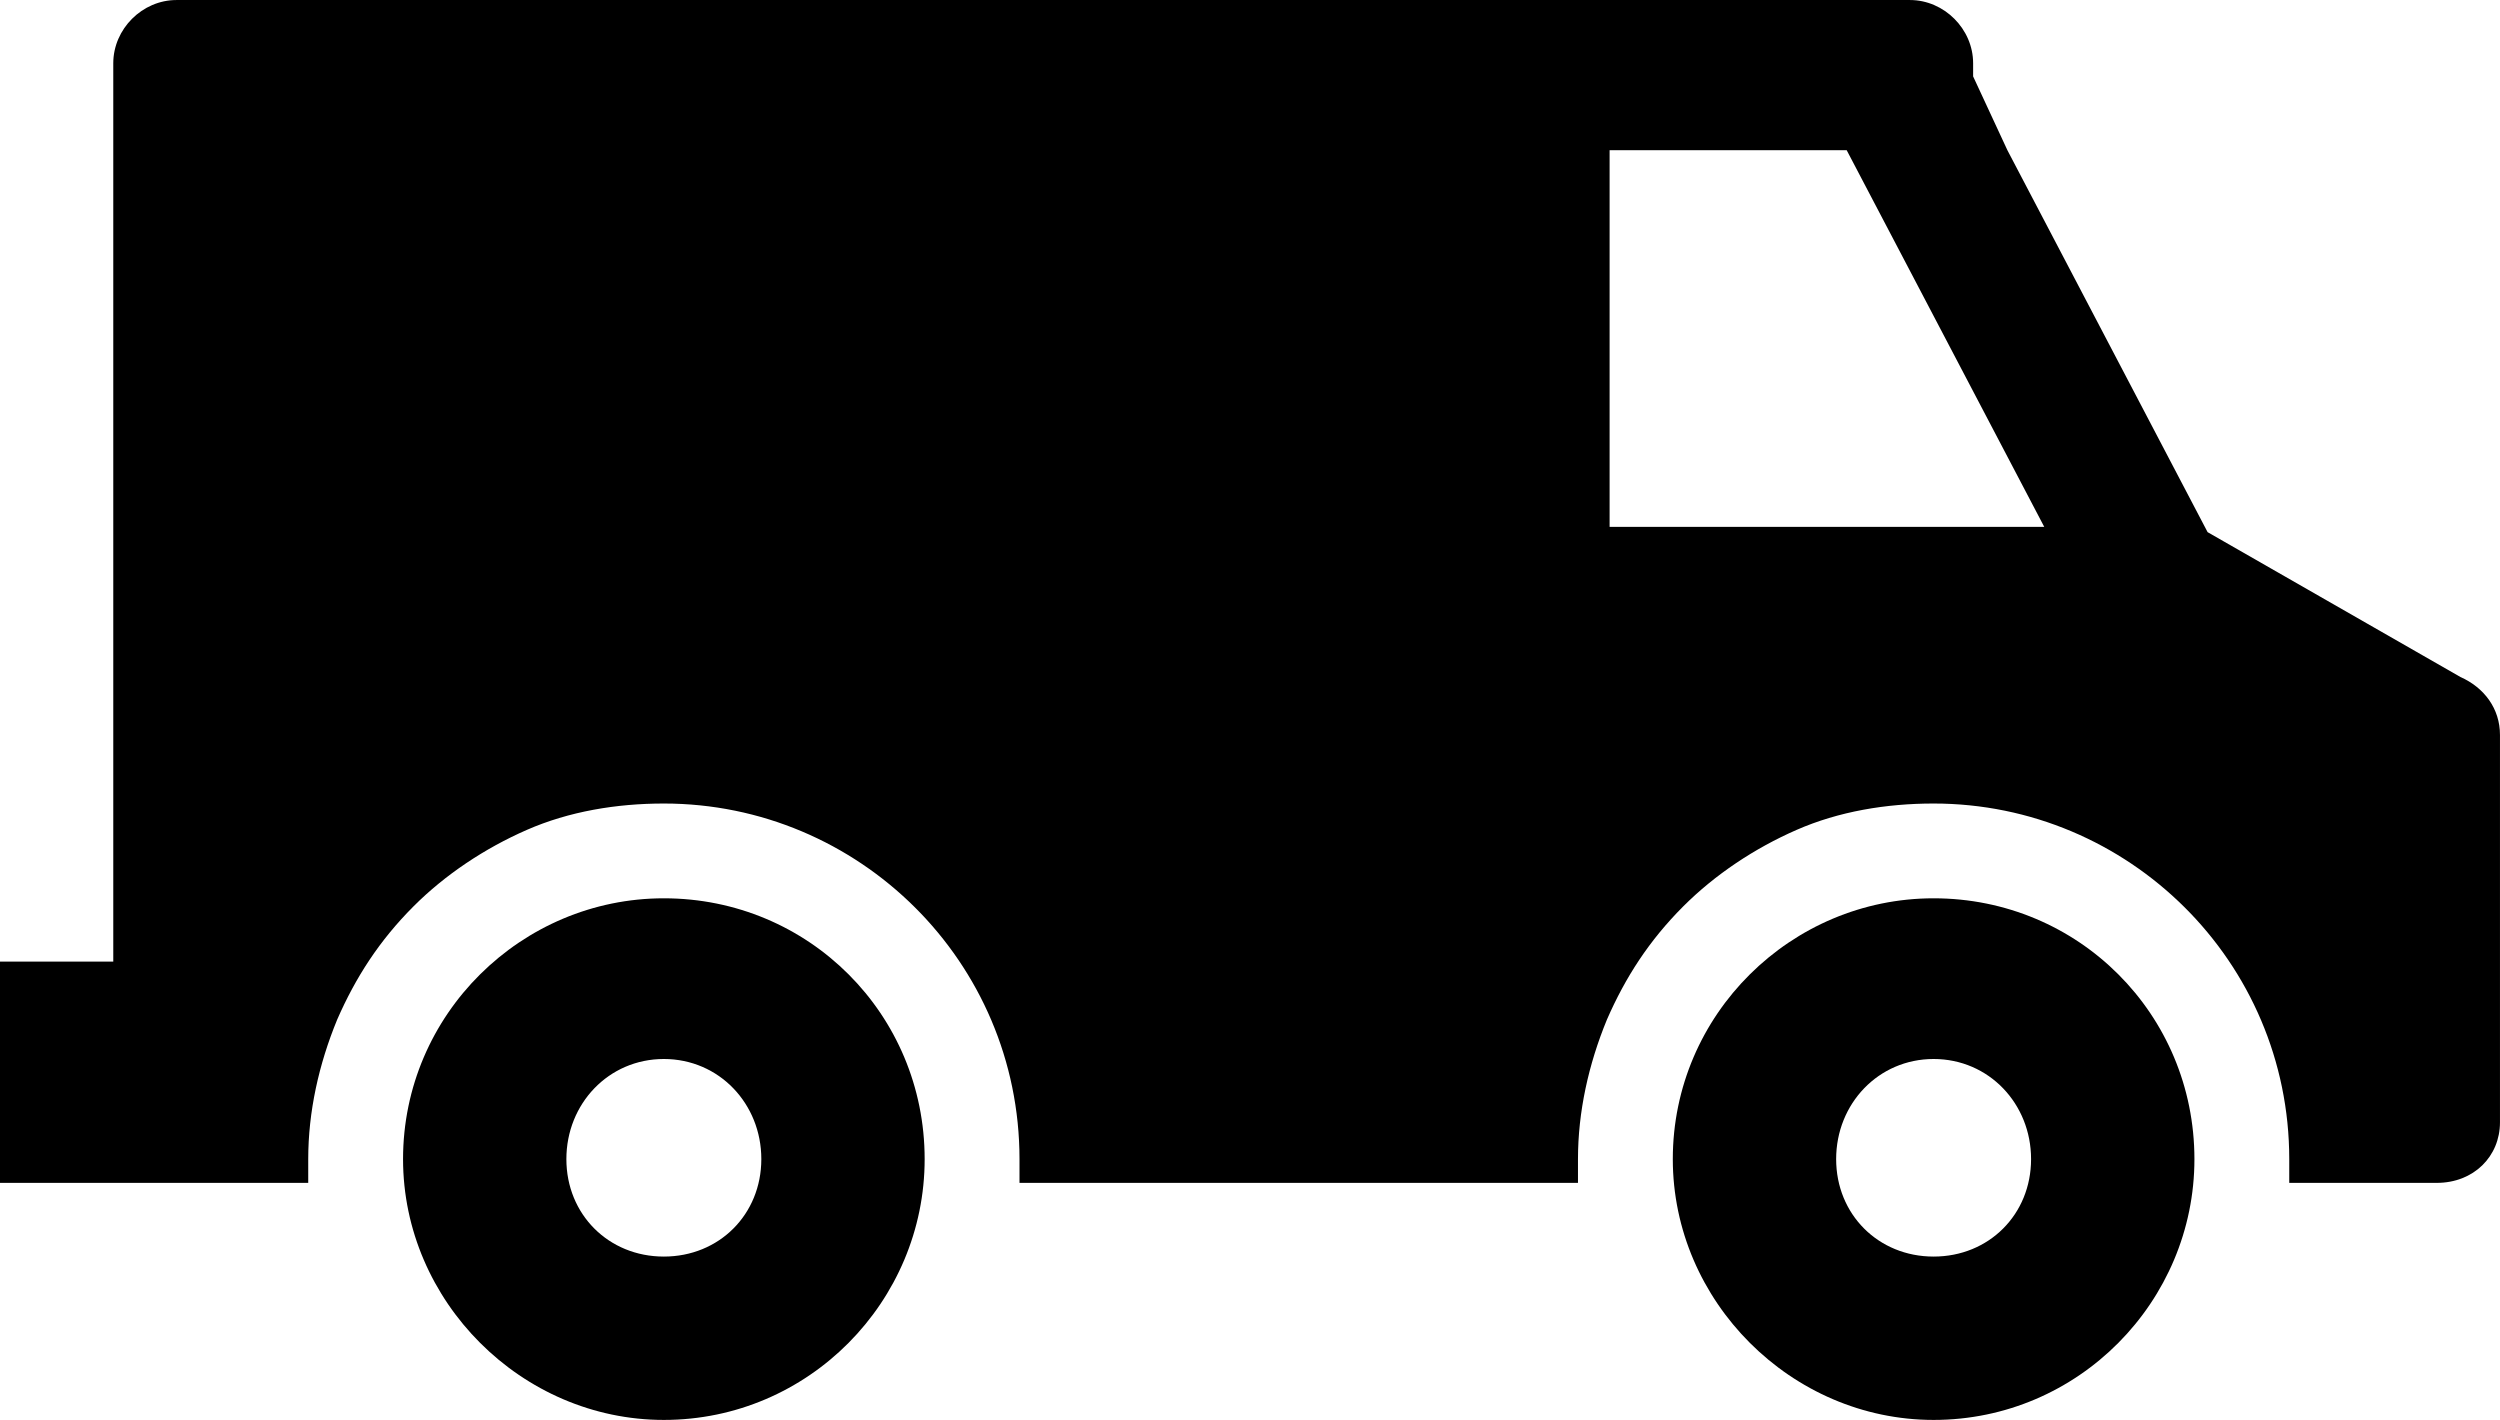 <svg xmlns="http://www.w3.org/2000/svg" xmlns:xlink="http://www.w3.org/1999/xlink" version="1.1" id="Layer_1" x="0px" y="0px" width="100px" height="56.797px" viewBox="1.377 164.476 100 56.797" enable-background="new 1.377 164.476 100 56.797" xml:space="preserve">
<path d="M27.931,200.408c-5.69,0-10.432,4.637-10.432,10.432c0,5.69,4.742,10.433,10.432,10.433c5.795,0,10.432-4.742,10.432-10.433  C38.363,205.045,33.727,200.408,27.931,200.408z M27.931,214.739c-2.213,0-3.899-1.687-3.899-3.899c0-2.212,1.686-4.004,3.899-4.004  s3.899,1.792,3.899,4.004C31.83,213.053,30.144,214.739,27.931,214.739z"/>
<path d="M99.796,191.557l-10.115-5.795l-8.009-15.279l-1.37-2.951v-0.526c0-1.37-1.159-2.529-2.528-2.529h-0.211h-2.318H8.437  c-1.37,0-2.529,1.159-2.529,2.529v35.933H1.377v8.852h12.329c0-0.316,0-0.633,0-0.949c0-1.896,0.422-3.793,1.159-5.584  c0.738-1.687,1.686-3.161,3.056-4.531c1.264-1.265,2.845-2.318,4.531-3.056c1.686-0.738,3.583-1.054,5.479-1.054  c7.798,0,14.226,6.322,14.226,14.225c0,0.316,0,0.633,0,0.949h22.339c0-0.316,0-0.633,0-0.949c0-1.896,0.422-3.793,1.159-5.584  c0.737-1.687,1.686-3.161,3.056-4.531c1.265-1.265,2.845-2.318,4.531-3.056c1.686-0.738,3.583-1.054,5.479-1.054  c7.798,0,14.226,6.322,14.226,14.225c0,0.316,0,0.633,0,0.949h5.9c1.476,0,2.529-1.054,2.529-2.424v-12.961v-1.687v-0.843  C101.377,192.821,100.745,191.979,99.796,191.557z M65.761,185.551v-15.068h9.483l7.903,15.068H65.761z"/>
<path d="M78.722,200.408c-5.69,0-10.433,4.637-10.433,10.432c0,5.69,4.742,10.433,10.433,10.433c5.796,0,10.432-4.742,10.432-10.433  C89.153,205.045,84.518,200.408,78.722,200.408z M78.722,214.739c-2.213,0-3.899-1.687-3.899-3.899c0-2.212,1.687-4.004,3.899-4.004  s3.898,1.792,3.898,4.004C82.62,213.053,80.935,214.739,78.722,214.739z"/>
</svg>